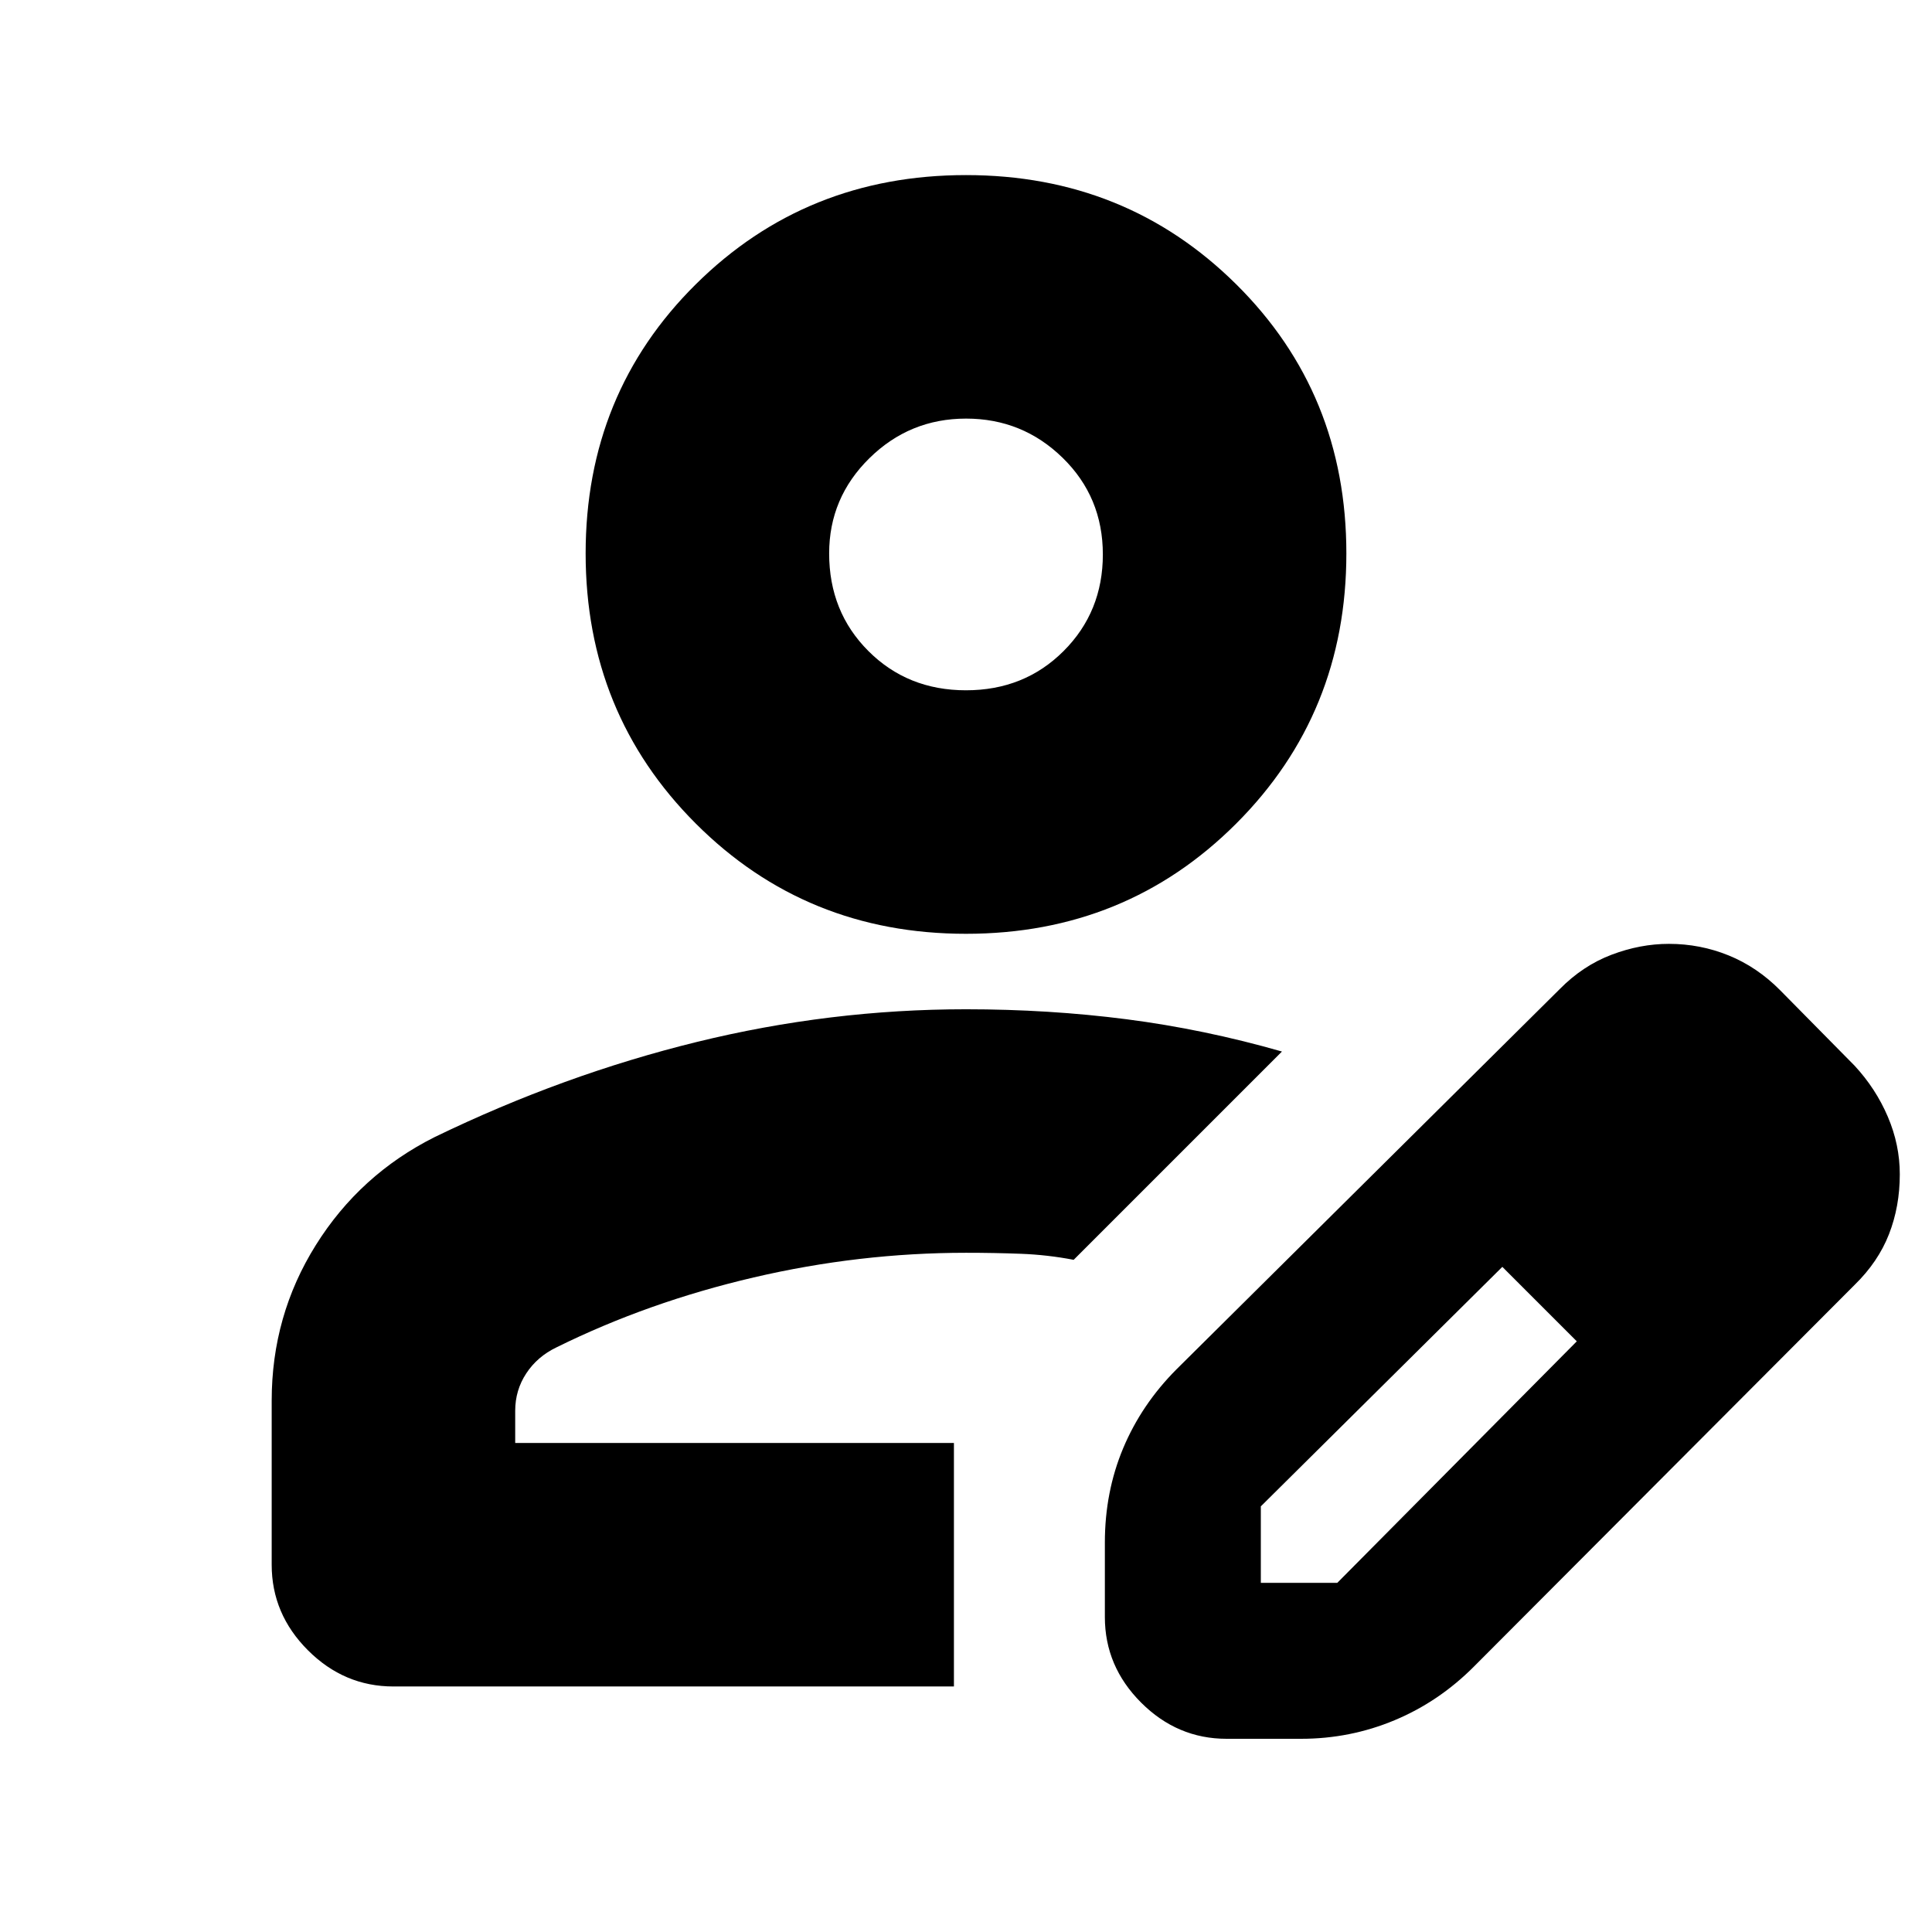 <svg xmlns="http://www.w3.org/2000/svg" height="24" viewBox="0 -960 960 960" width="24"><path d="M474-243Zm-339 60.5V-264q0-42.3 21.95-77.35 21.94-35.05 59.07-53.66Q280-426 346.21-442.25 412.42-458.5 480-458.5q41.23 0 79.82 4.97 38.59 4.98 77.18 16.03L533.5-334q-13-2.5-26.25-3t-27.25-.5q-53 0-105.5 12.25t-98 34.75q-9.5 4.56-15 12.92T256-259v16h218v121H195.5q-24.5 0-42.5-18t-18-42.5Zm414 26v-37q0-25.14 9.09-46.87 9.1-21.72 26.41-39.13l190.5-189q11.5-11.68 25.76-17.09 14.25-5.41 28.51-5.41 15.55 0 29.69 5.75T884.5-468l37 37.5q10.59 11.42 16.54 25.38Q944-391.17 944-376.5q0 16-5.38 29.78-5.38 13.78-17.12 25.22L732.5-132q-17.41 17.52-39.51 26.76Q670.89-96 646.5-96h-37Q585-96 567-114t-18-42.5Zm317.5-220-37-37 37 37Zm-240 203h38l119-120-18-19-19-18-120 119v38Zm139-139-19-18 37 37-18-19ZM480-496q-79.5 0-134.25-54.75T291-685q0-79.5 54.75-133.75T480-873q79.5 0 134.25 54.25T669-685q0 79.5-54.75 134.25T480-496Zm0-121q29 0 48.5-19.5t19.5-48q0-28.5-19.96-48-19.97-19.5-48-19.5Q452-752 432-732.32T412-685q0 29 19.5 48.5T480-617Zm0-68Z"/></svg>